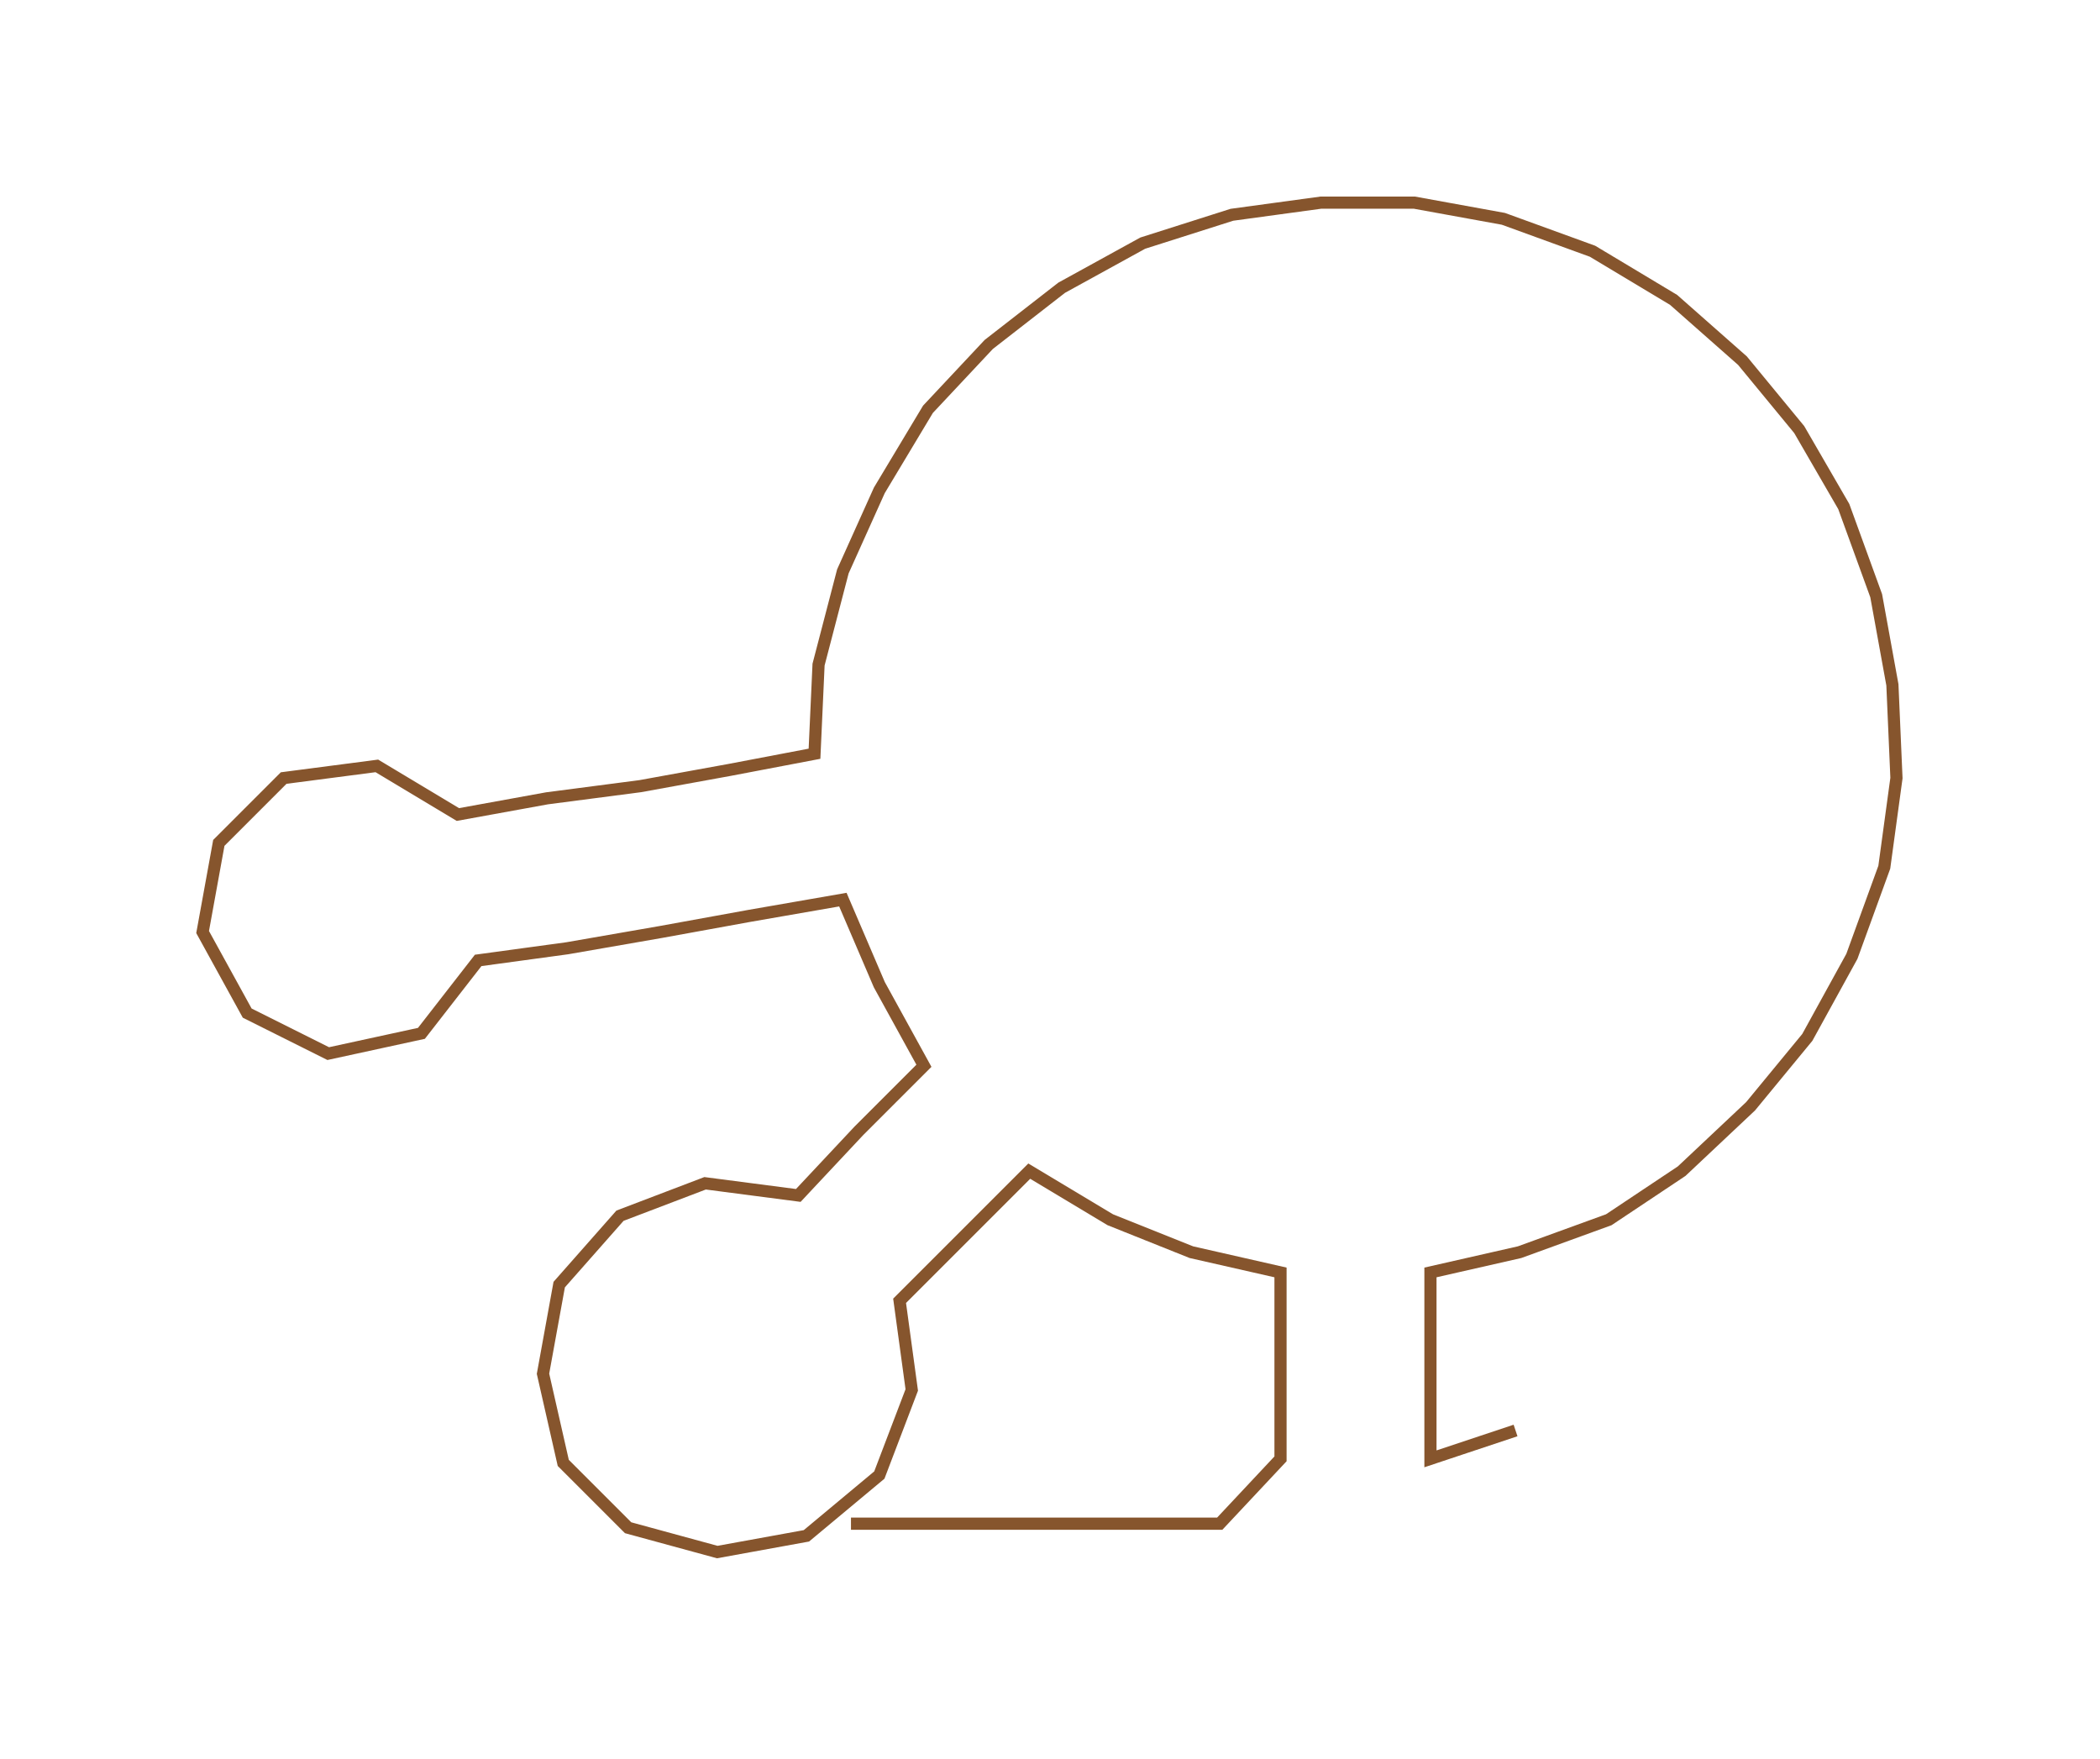 <ns0:svg xmlns:ns0="http://www.w3.org/2000/svg" width="300px" height="251.234px" viewBox="0 0 518.23 433.99"><ns0:path style="stroke:#86552d;stroke-width:3px;fill:none;" d="M210 376 L210 376 L233 376 L255 376 L278 376 L301 376 L316 360 L316 337 L316 314 L294 309 L274 301 L254 289 L238 305 L222 321 L225 343 L217 364 L199 379 L177 383 L155 377 L139 361 L134 339 L138 317 L153 300 L174 292 L197 295 L212 279 L228 263 L217 243 L208 222 L185 226 L163 230 L140 234 L118 237 L104 255 L81 260 L61 250 L50 230 L54 208 L70 192 L93 189 L113 201 L135 197 L158 194 L180 190 L201 186 L202 164 L208 141 L217 121 L229 101 L244 85 L262 71 L282 60 L304 53 L326 50 L349 50 L371 54 L393 62 L413 74 L430 89 L444 106 L455 125 L463 147 L467 169 L468 192 L465 214 L457 236 L446 256 L432 273 L415 289 L397 301 L375 309 L353 314 L353 337 L353 360 L374 353" /></ns0:svg>